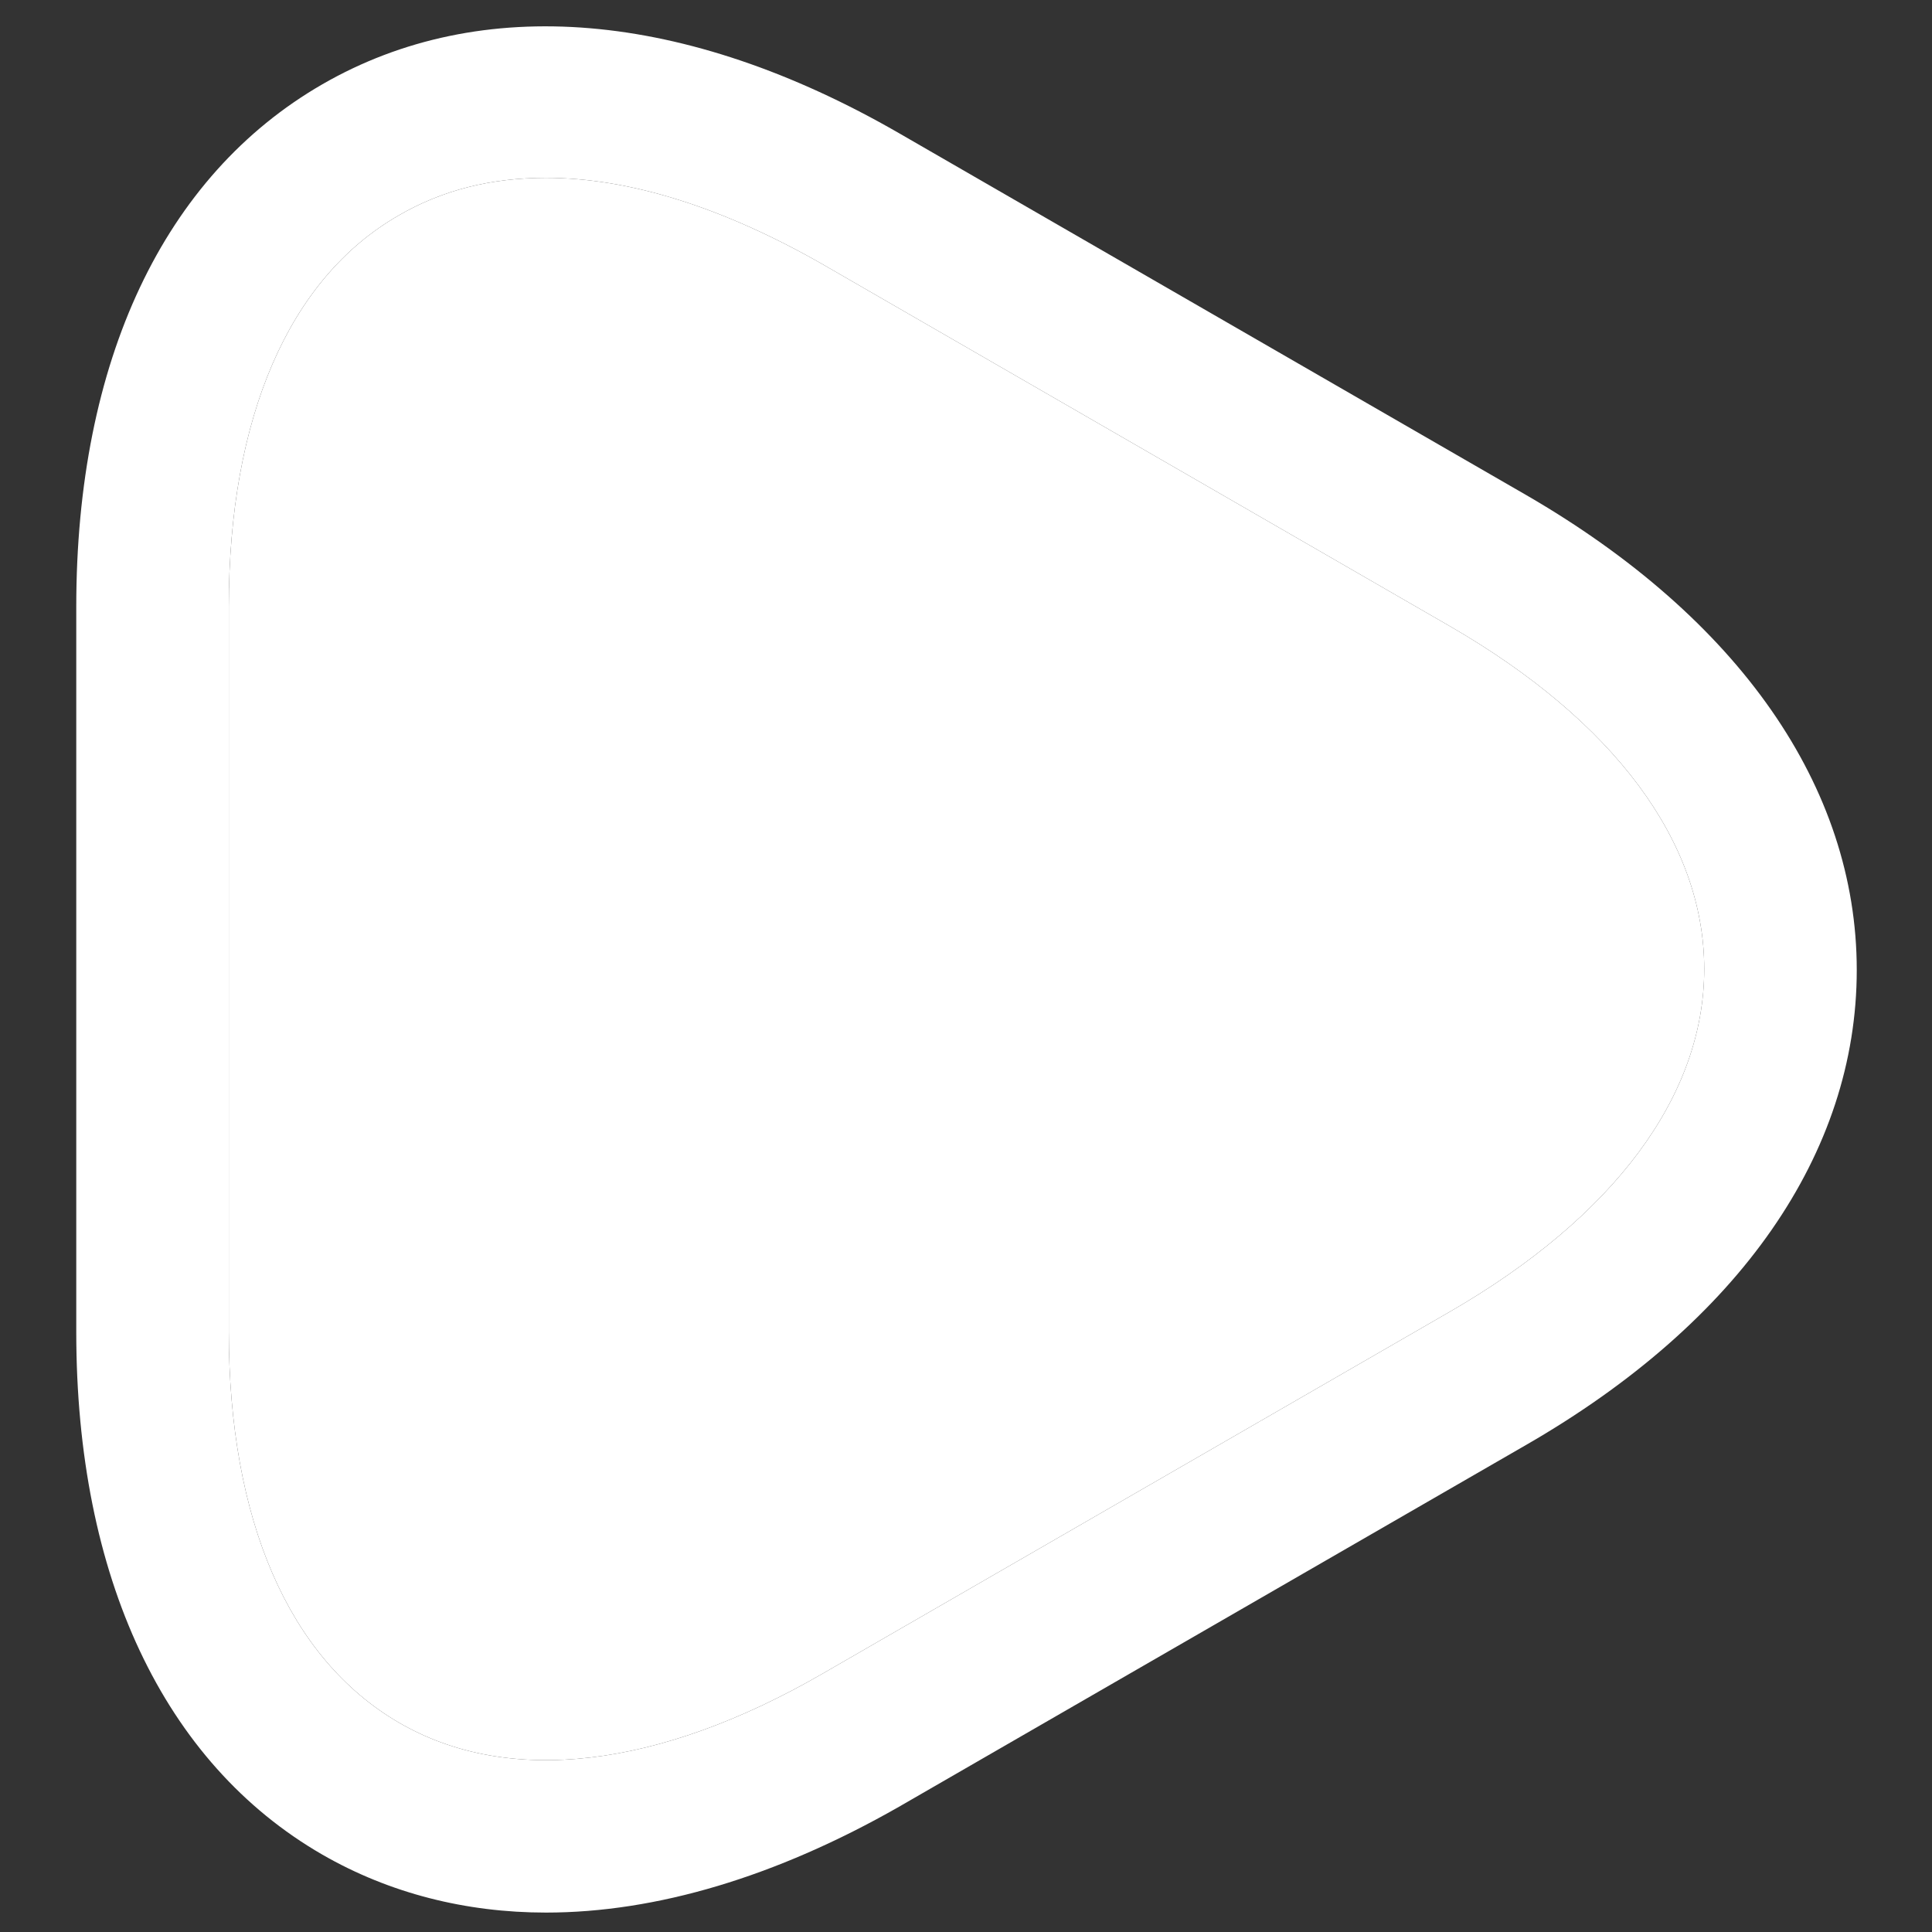 <svg width="19" height="19" viewBox="0 0 19 19" fill="none" xmlns="http://www.w3.org/2000/svg">
<rect x="0" y="0" width="19" height="19" fill="#333333" stroke="none"/>
<path d="M5.37 18.809C4.58 18.809 3.83 18.619 3.17 18.239C1.61 17.339 0.75 15.509 0.75 13.099V5.969C0.75 3.549 1.61 1.729 3.17 0.829C4.73 -0.071 6.74 0.099 8.84 1.309L15.01 4.869C17.1 6.079 18.26 7.739 18.26 9.539C18.26 11.339 17.11 12.999 15.01 14.209L8.84 17.769C7.63 18.459 6.45 18.809 5.37 18.809ZM5.37 1.749C4.83 1.749 4.35 1.869 3.92 2.119C2.84 2.739 2.25 4.109 2.25 5.969V13.089C2.25 14.949 2.84 16.309 3.92 16.939C5 17.569 6.48 17.389 8.09 16.459L14.26 12.899C15.87 11.969 16.76 10.779 16.76 9.529C16.76 8.279 15.87 7.089 14.26 6.159L8.09 2.599C7.11 2.039 6.19 1.749 5.37 1.749Z" fill="white"/>
<path d="M5.37 1.749C4.83 1.749 4.35 1.869 3.92 2.119C2.84 2.739 2.25 4.109 2.25 5.969V13.089C2.25 14.949 2.84 16.309 3.92 16.939C5 17.569 6.48 17.389 8.09 16.459L14.26 12.899C15.87 11.969 16.76 10.779 16.76 9.529C16.76 8.279 15.87 7.089 14.26 6.159L8.09 2.599C7.11 2.039 6.19 1.749 5.37 1.749Z" fill="white"/>
</svg>

